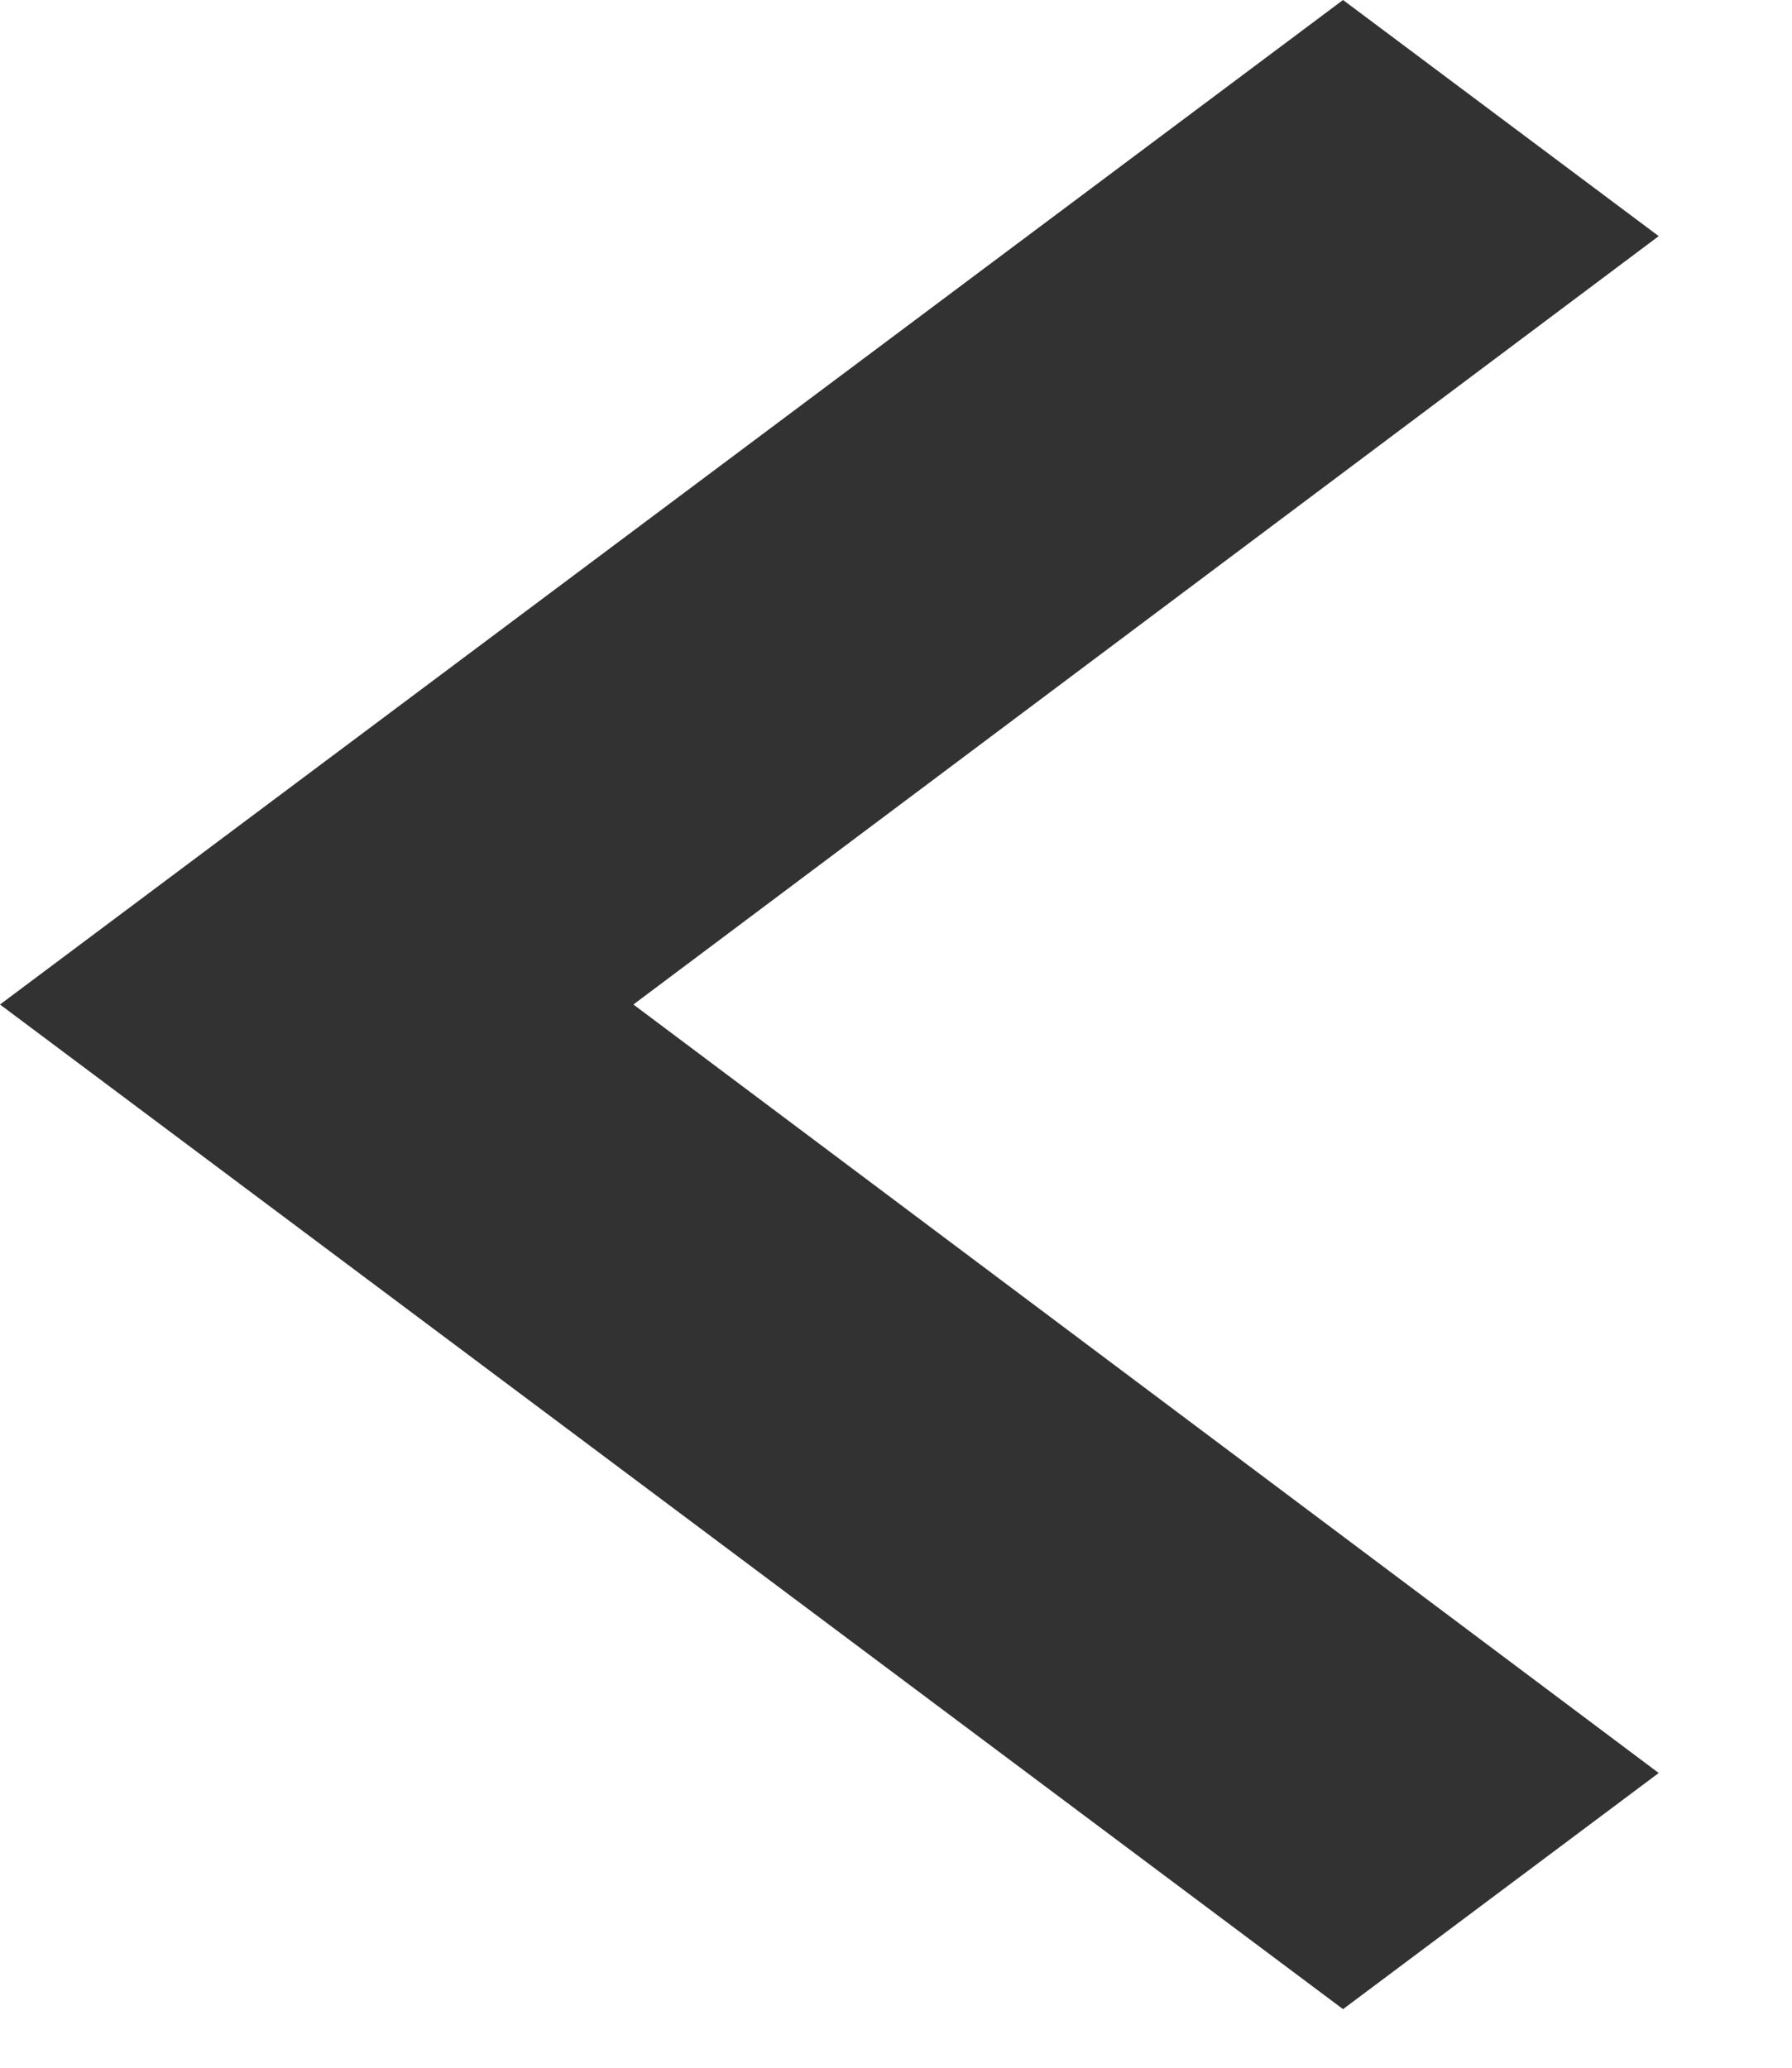 <svg width="13" height="15" viewBox="0 0 13 15" fill="none" xmlns="http://www.w3.org/2000/svg">
<path d="M12.033 1.713L9.743 0L0 7.287L9.743 14.575L12.033 12.862L4.595 7.287L12.033 1.713Z" fill="#323232"/>
</svg>
